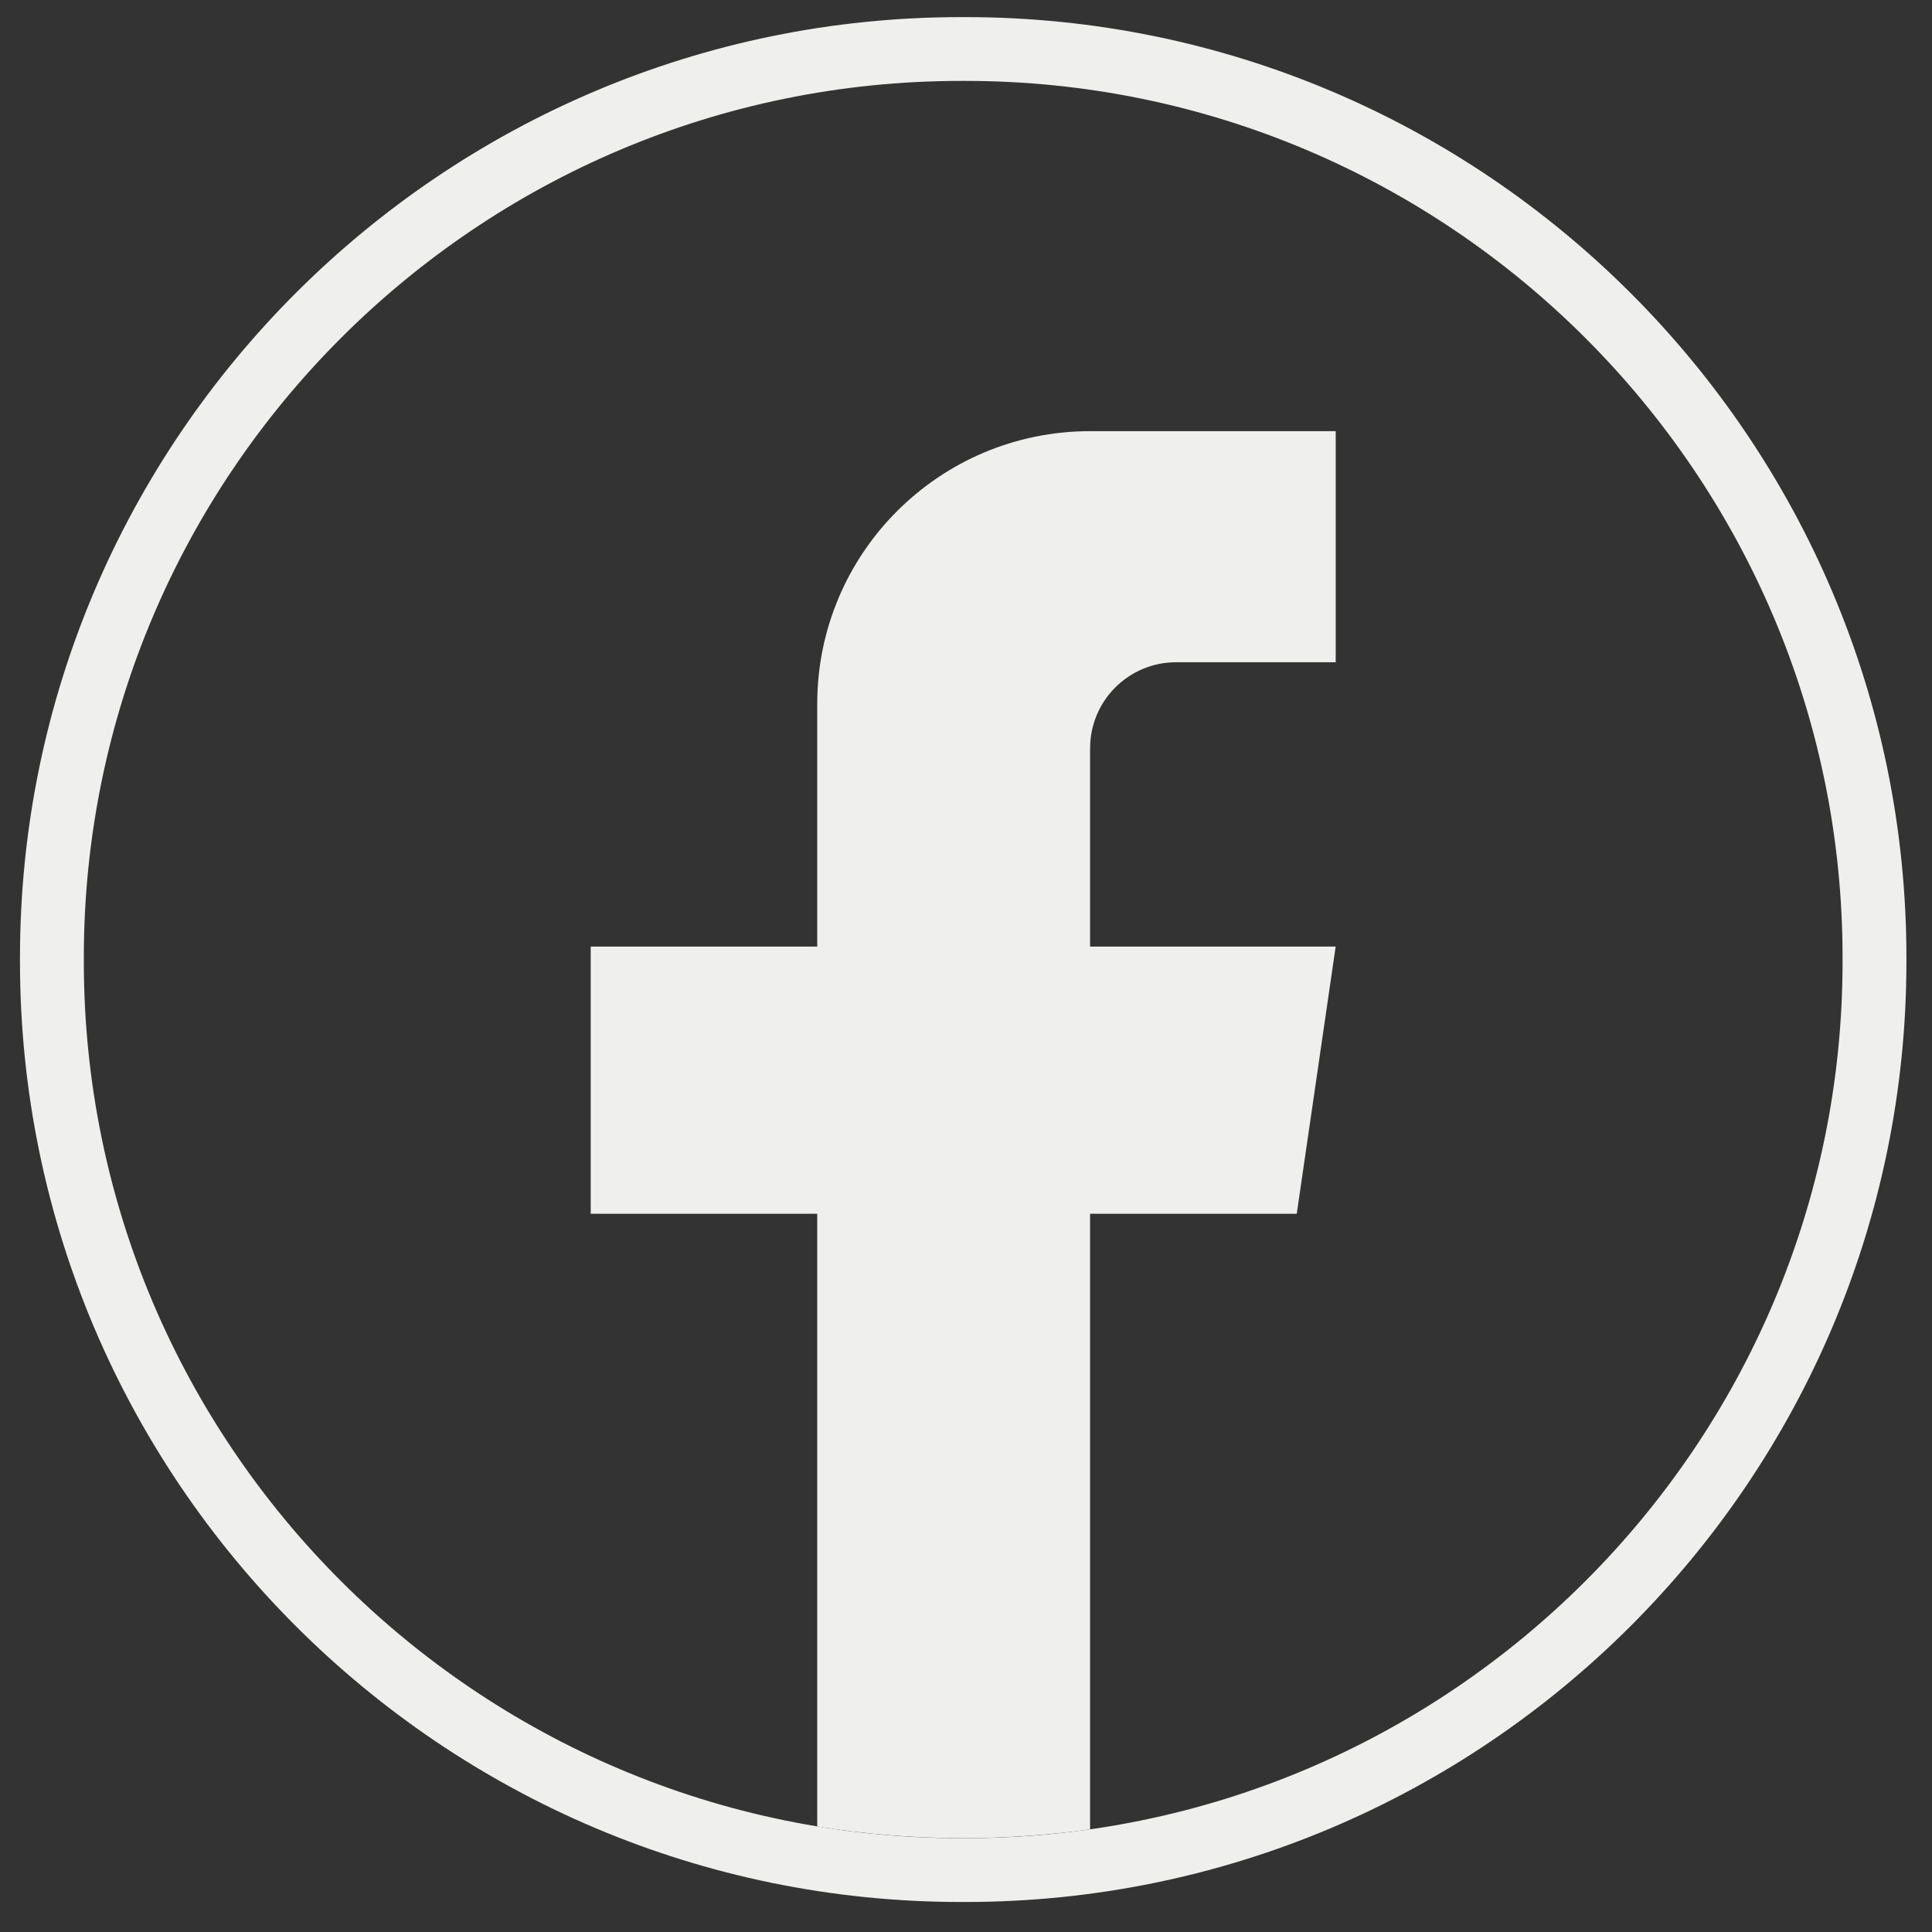 <svg width="41" height="41" viewBox="0 0 41 41" fill="none" xmlns="http://www.w3.org/2000/svg">
<rect x="0" y="0" width="41" height="41" fill="#333333" stroke="none"/>
<path d="M20.484 40.363H20.396C9.384 40.363 0.424 31.411 0.424 20.407V20.319C0.424 9.316 9.384 0.363 20.396 0.363H20.484C31.497 0.363 40.457 9.316 40.457 20.319V20.407C40.457 31.411 31.497 40.363 20.484 40.363ZM20.396 1.717C10.13 1.717 1.779 10.062 1.779 20.319V20.407C1.779 30.665 10.13 39.009 20.396 39.009H20.484C30.75 39.009 39.102 30.665 39.102 20.407V20.319C39.102 10.062 30.75 1.717 20.484 1.717H20.396Z" fill="#EFEFEE"/>
<path d="M23.133 15.878V20.088H28.345L27.519 25.758H23.133V38.822C22.253 38.944 21.354 39.008 20.44 39.008C19.386 39.008 18.351 38.924 17.343 38.761V25.758H12.536V20.088H17.343V14.937C17.343 11.742 19.935 9.15 23.134 9.15V9.153C23.144 9.153 23.152 9.15 23.161 9.15H28.346V14.054H24.958C23.951 14.054 23.134 14.871 23.134 15.877L23.133 15.878Z" fill="#EFEFEE"/>
</svg>
